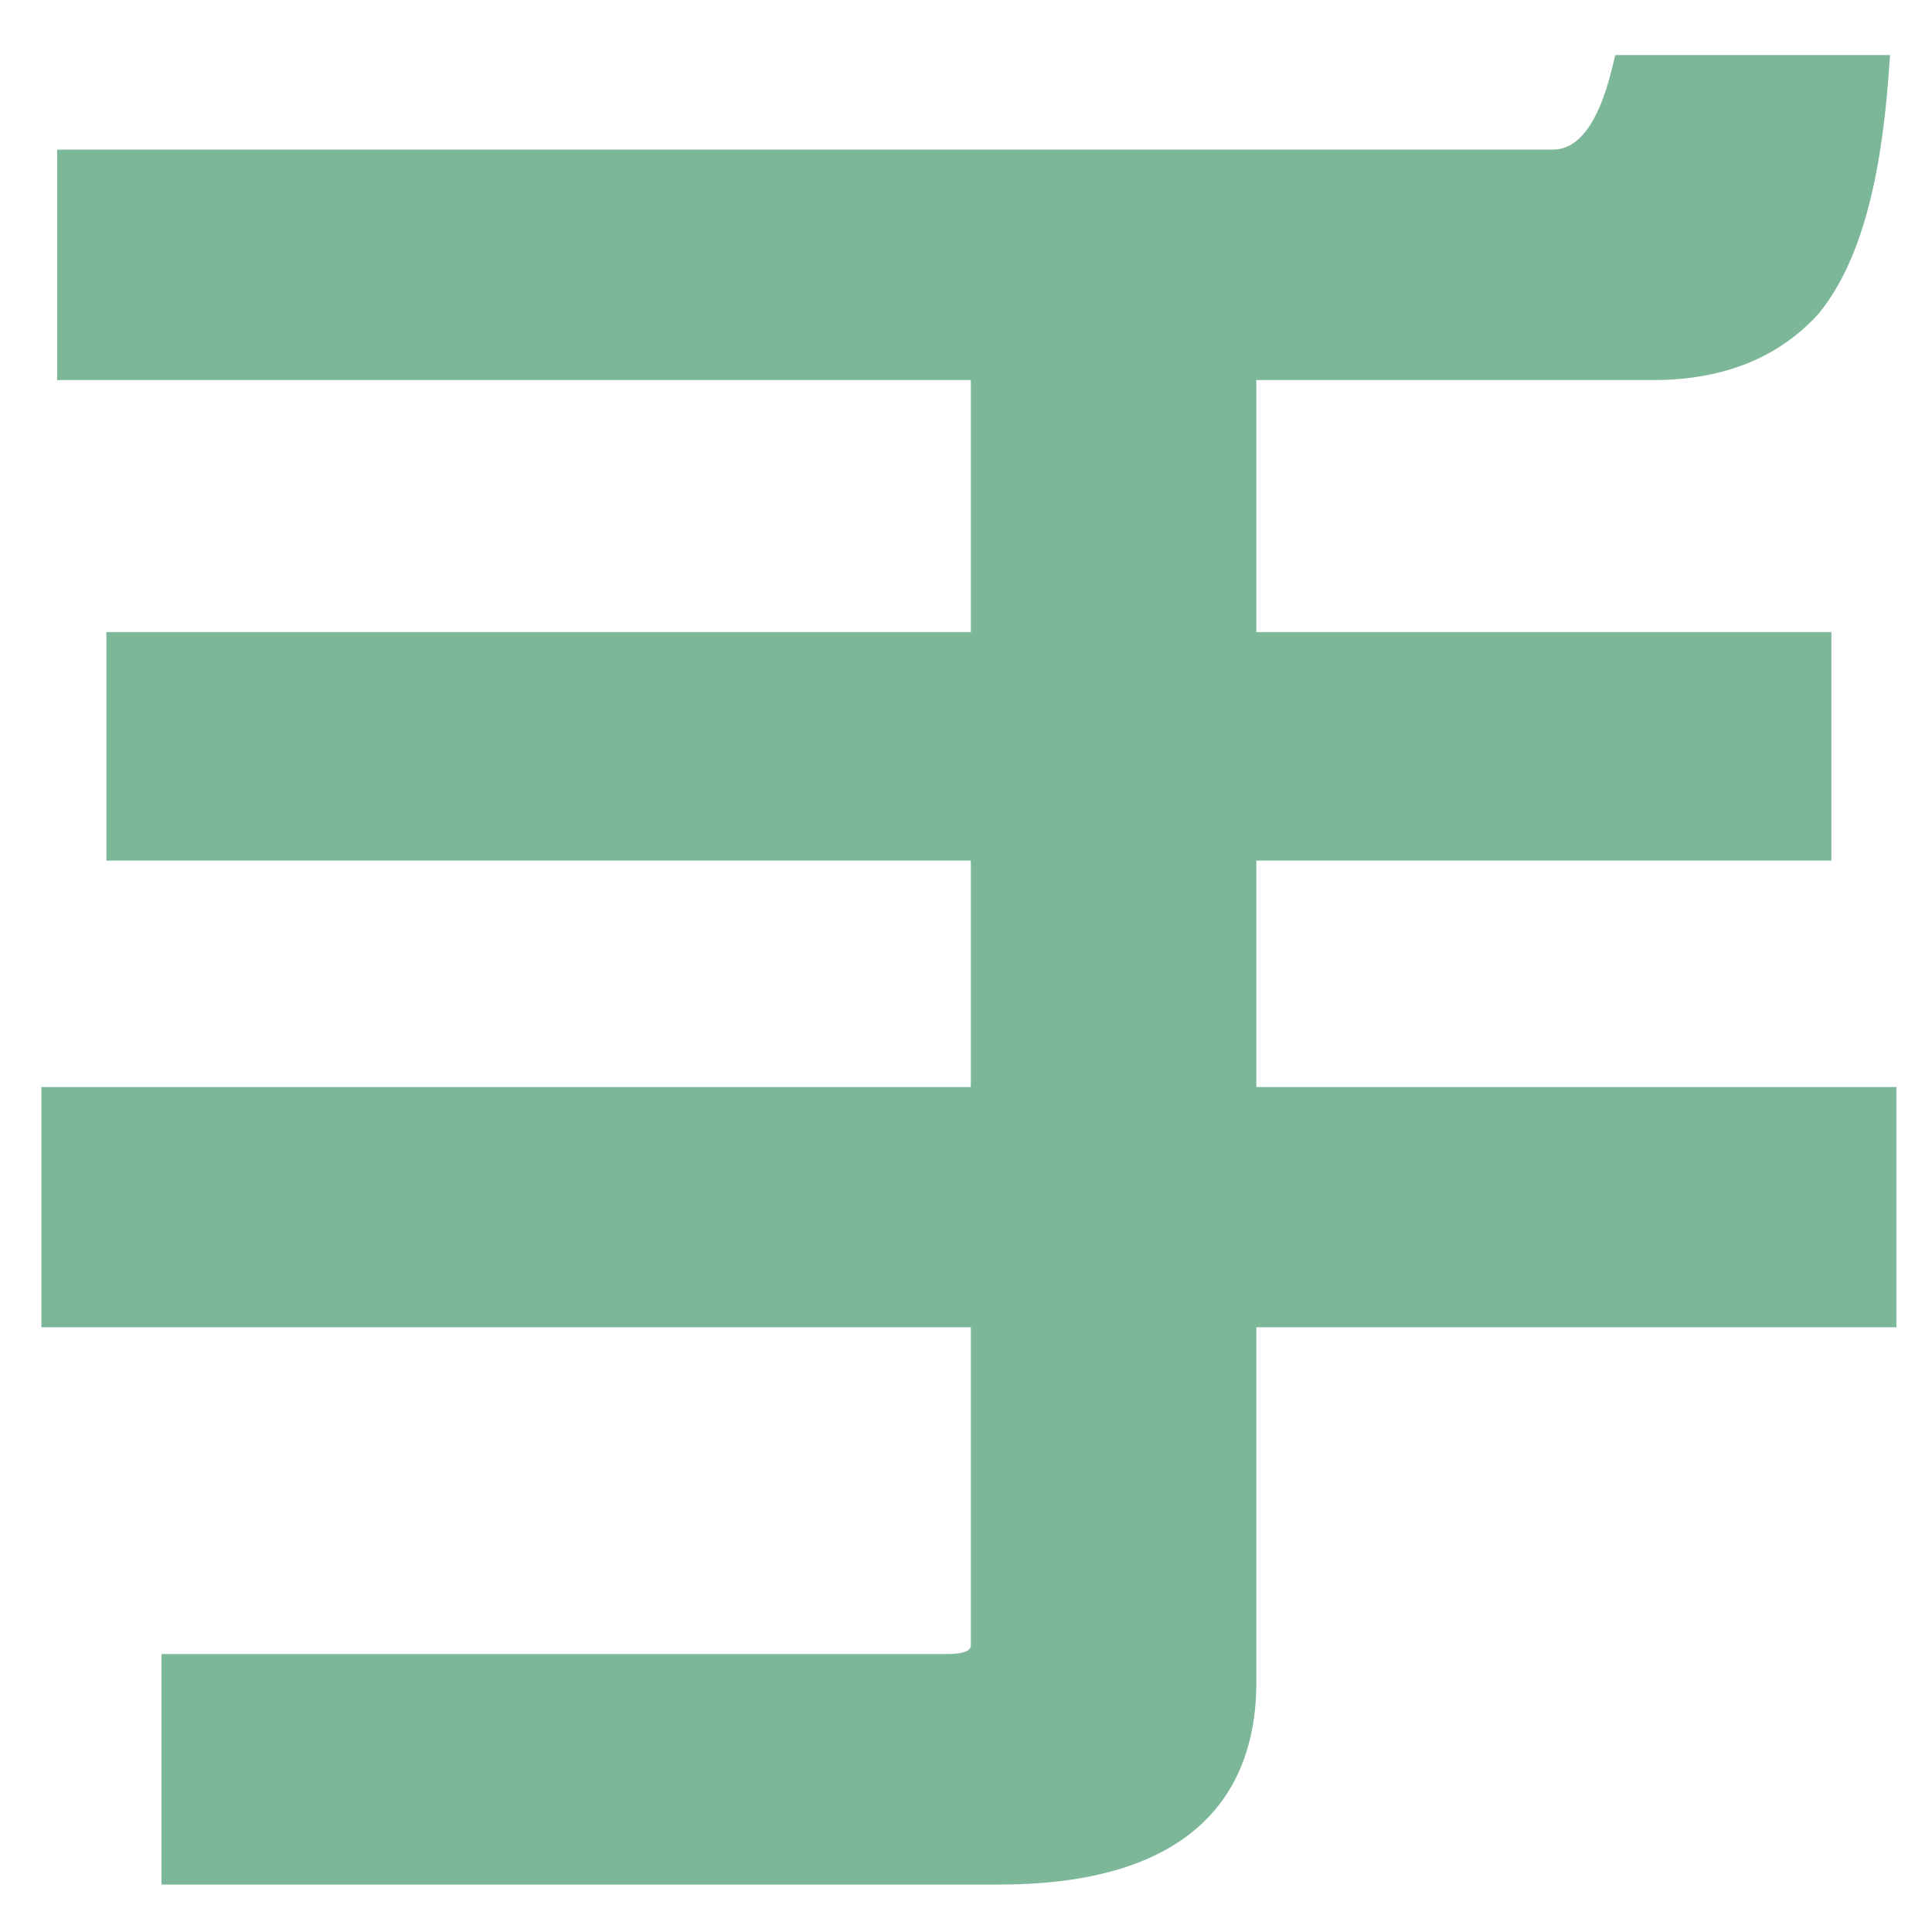 <svg width="140" height="140" viewBox="0 0 140 140" fill="none" xmlns="http://www.w3.org/2000/svg">
<path d="M91.04 78.77V62.36H132.71V45.8H91.04V27.54H119.79C124.87 27.54 128.9 25.93 131.8 22.71C134.59 19.3 136.24 13.7 136.84 5.6L136.96 3.99H117.05L116.77 5.13C115.82 8.92 114.39 10.84 112.52 10.84H4.14V27.54H70.35V45.8H7.71V62.36H70.35V78.77H3V96.18H70.35V119.22C70.35 119.38 70.35 119.86 68.57 119.86H11.7V136.56H72.42C87.81 136.56 91.04 128.6 91.04 121.93V96.18H137.42V78.77H91.04Z" fill="#7DB79A"/>
</svg>
